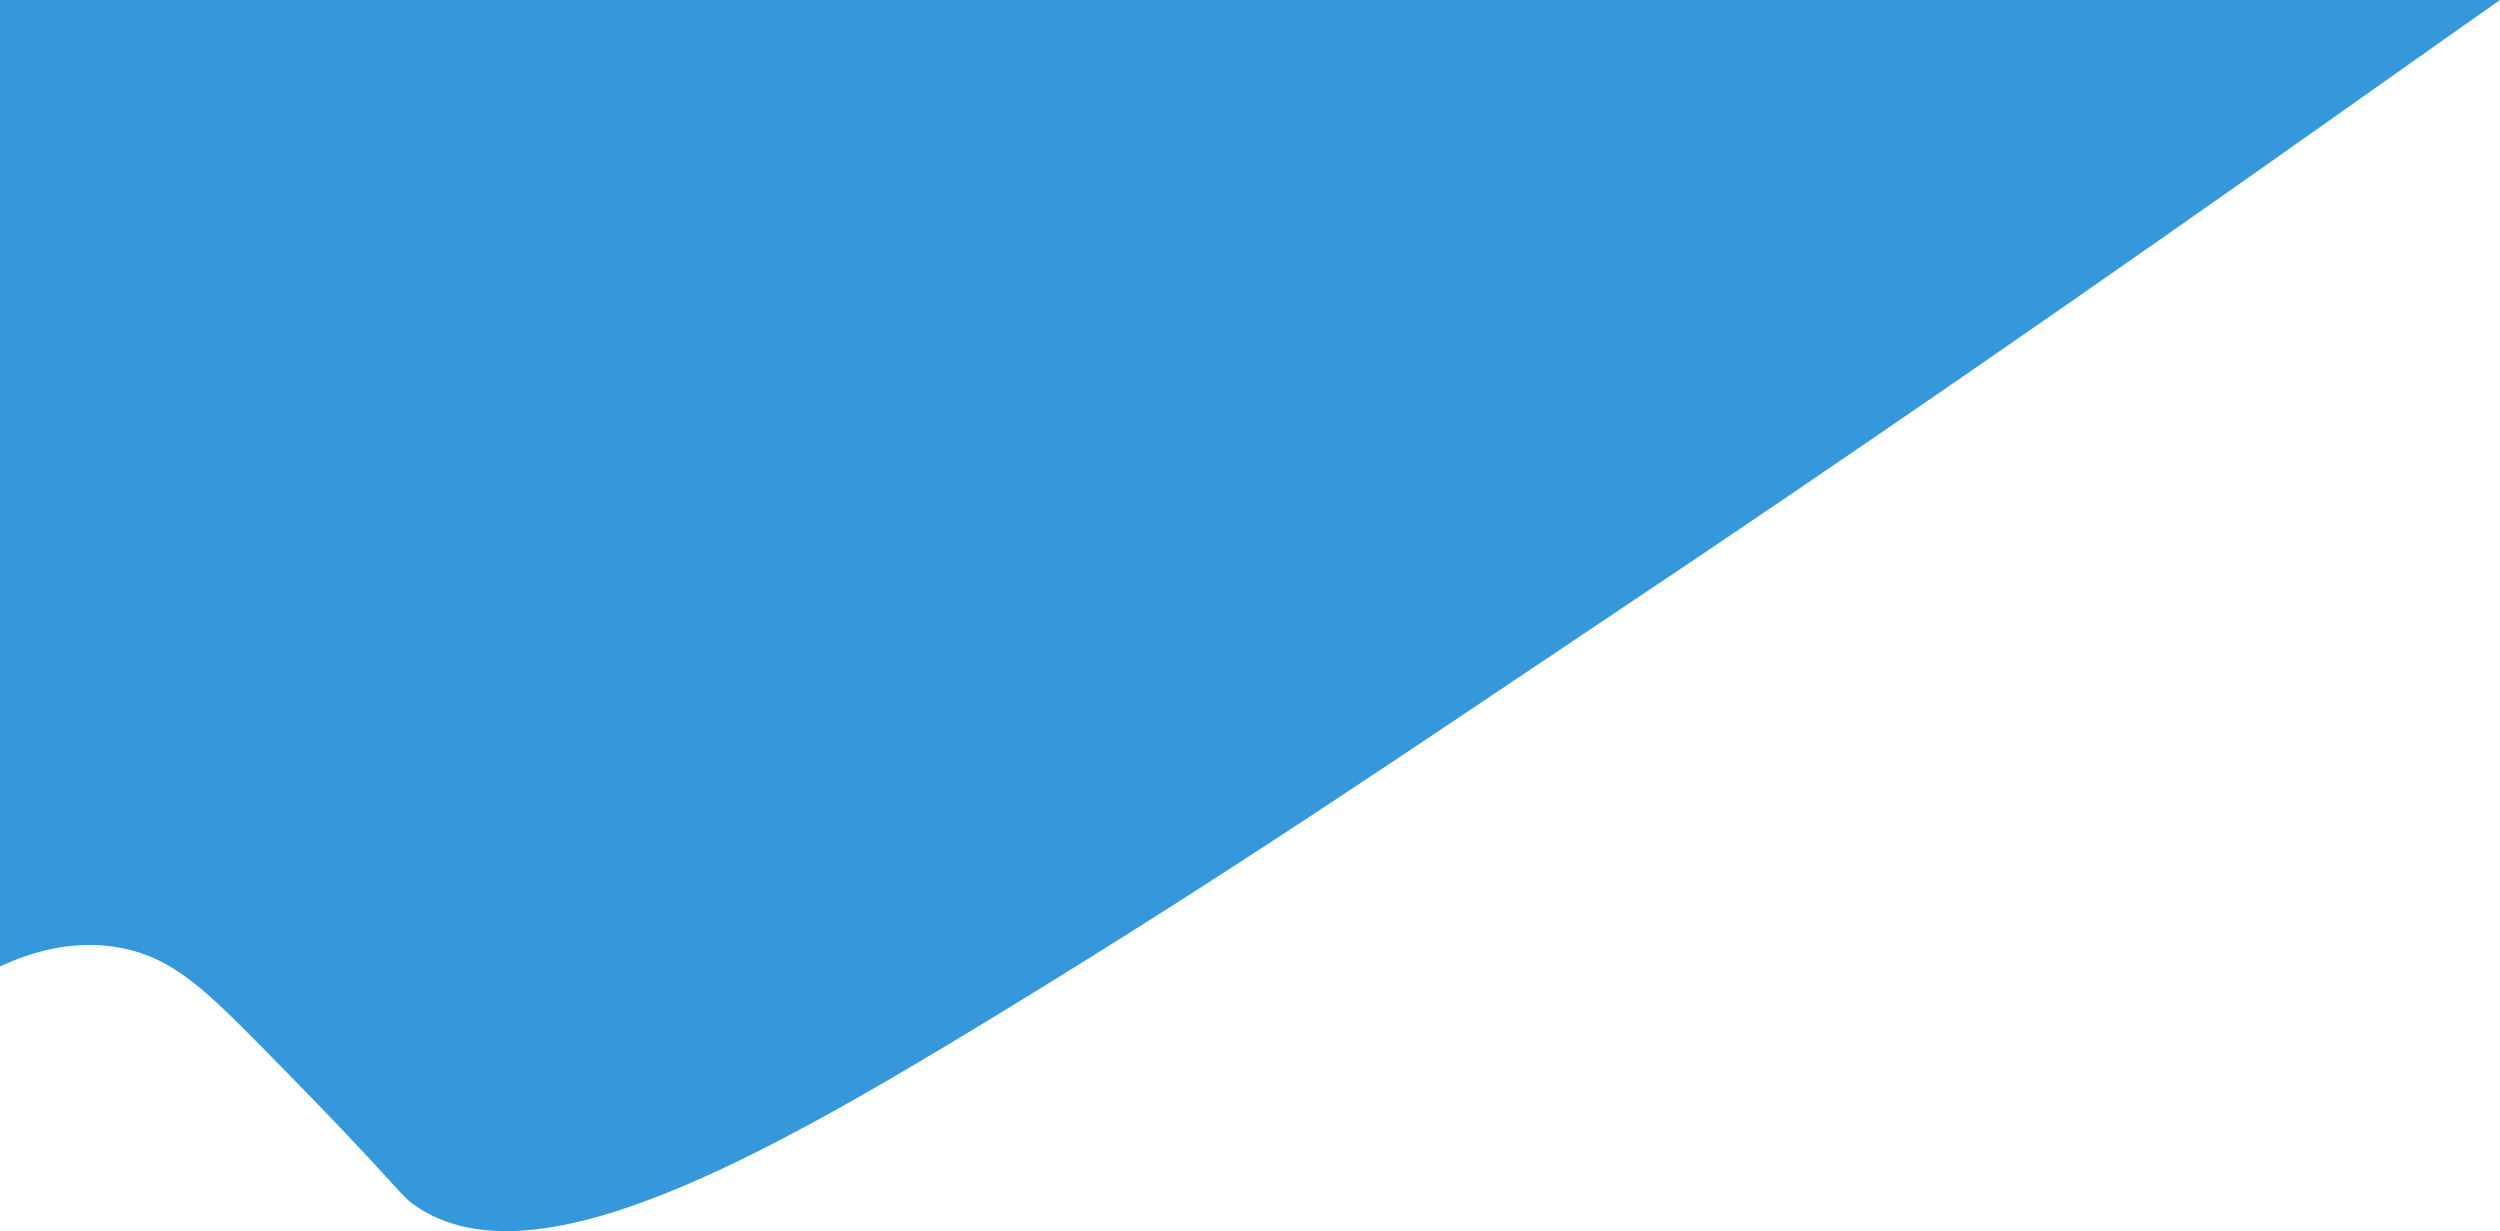 <svg xmlns="http://www.w3.org/2000/svg" viewBox="0 0 1920 945.52"><defs><style>.cls-1{fill:#3498db;}</style></defs><title>bg</title><g id="Layer_2" data-name="Layer 2"><g id="Layer_1-2" data-name="Layer 1"><path class="cls-1" d="M0,0V742.26c20.71-9.72,54.69-21.59,93-14.26,39.29,7.52,64.22,31.6,109,77C310.24,914.73,305.05,916.35,319,926c90,62.28,263.42-34.86,445-145.45C952.35,665.79,1089.62,571.29,1235.3,474c177.25-118.37,361.83-245.56,585.2-403.78C1864,39.38,1899.31,14.54,1920,0Z"/></g></g></svg>
